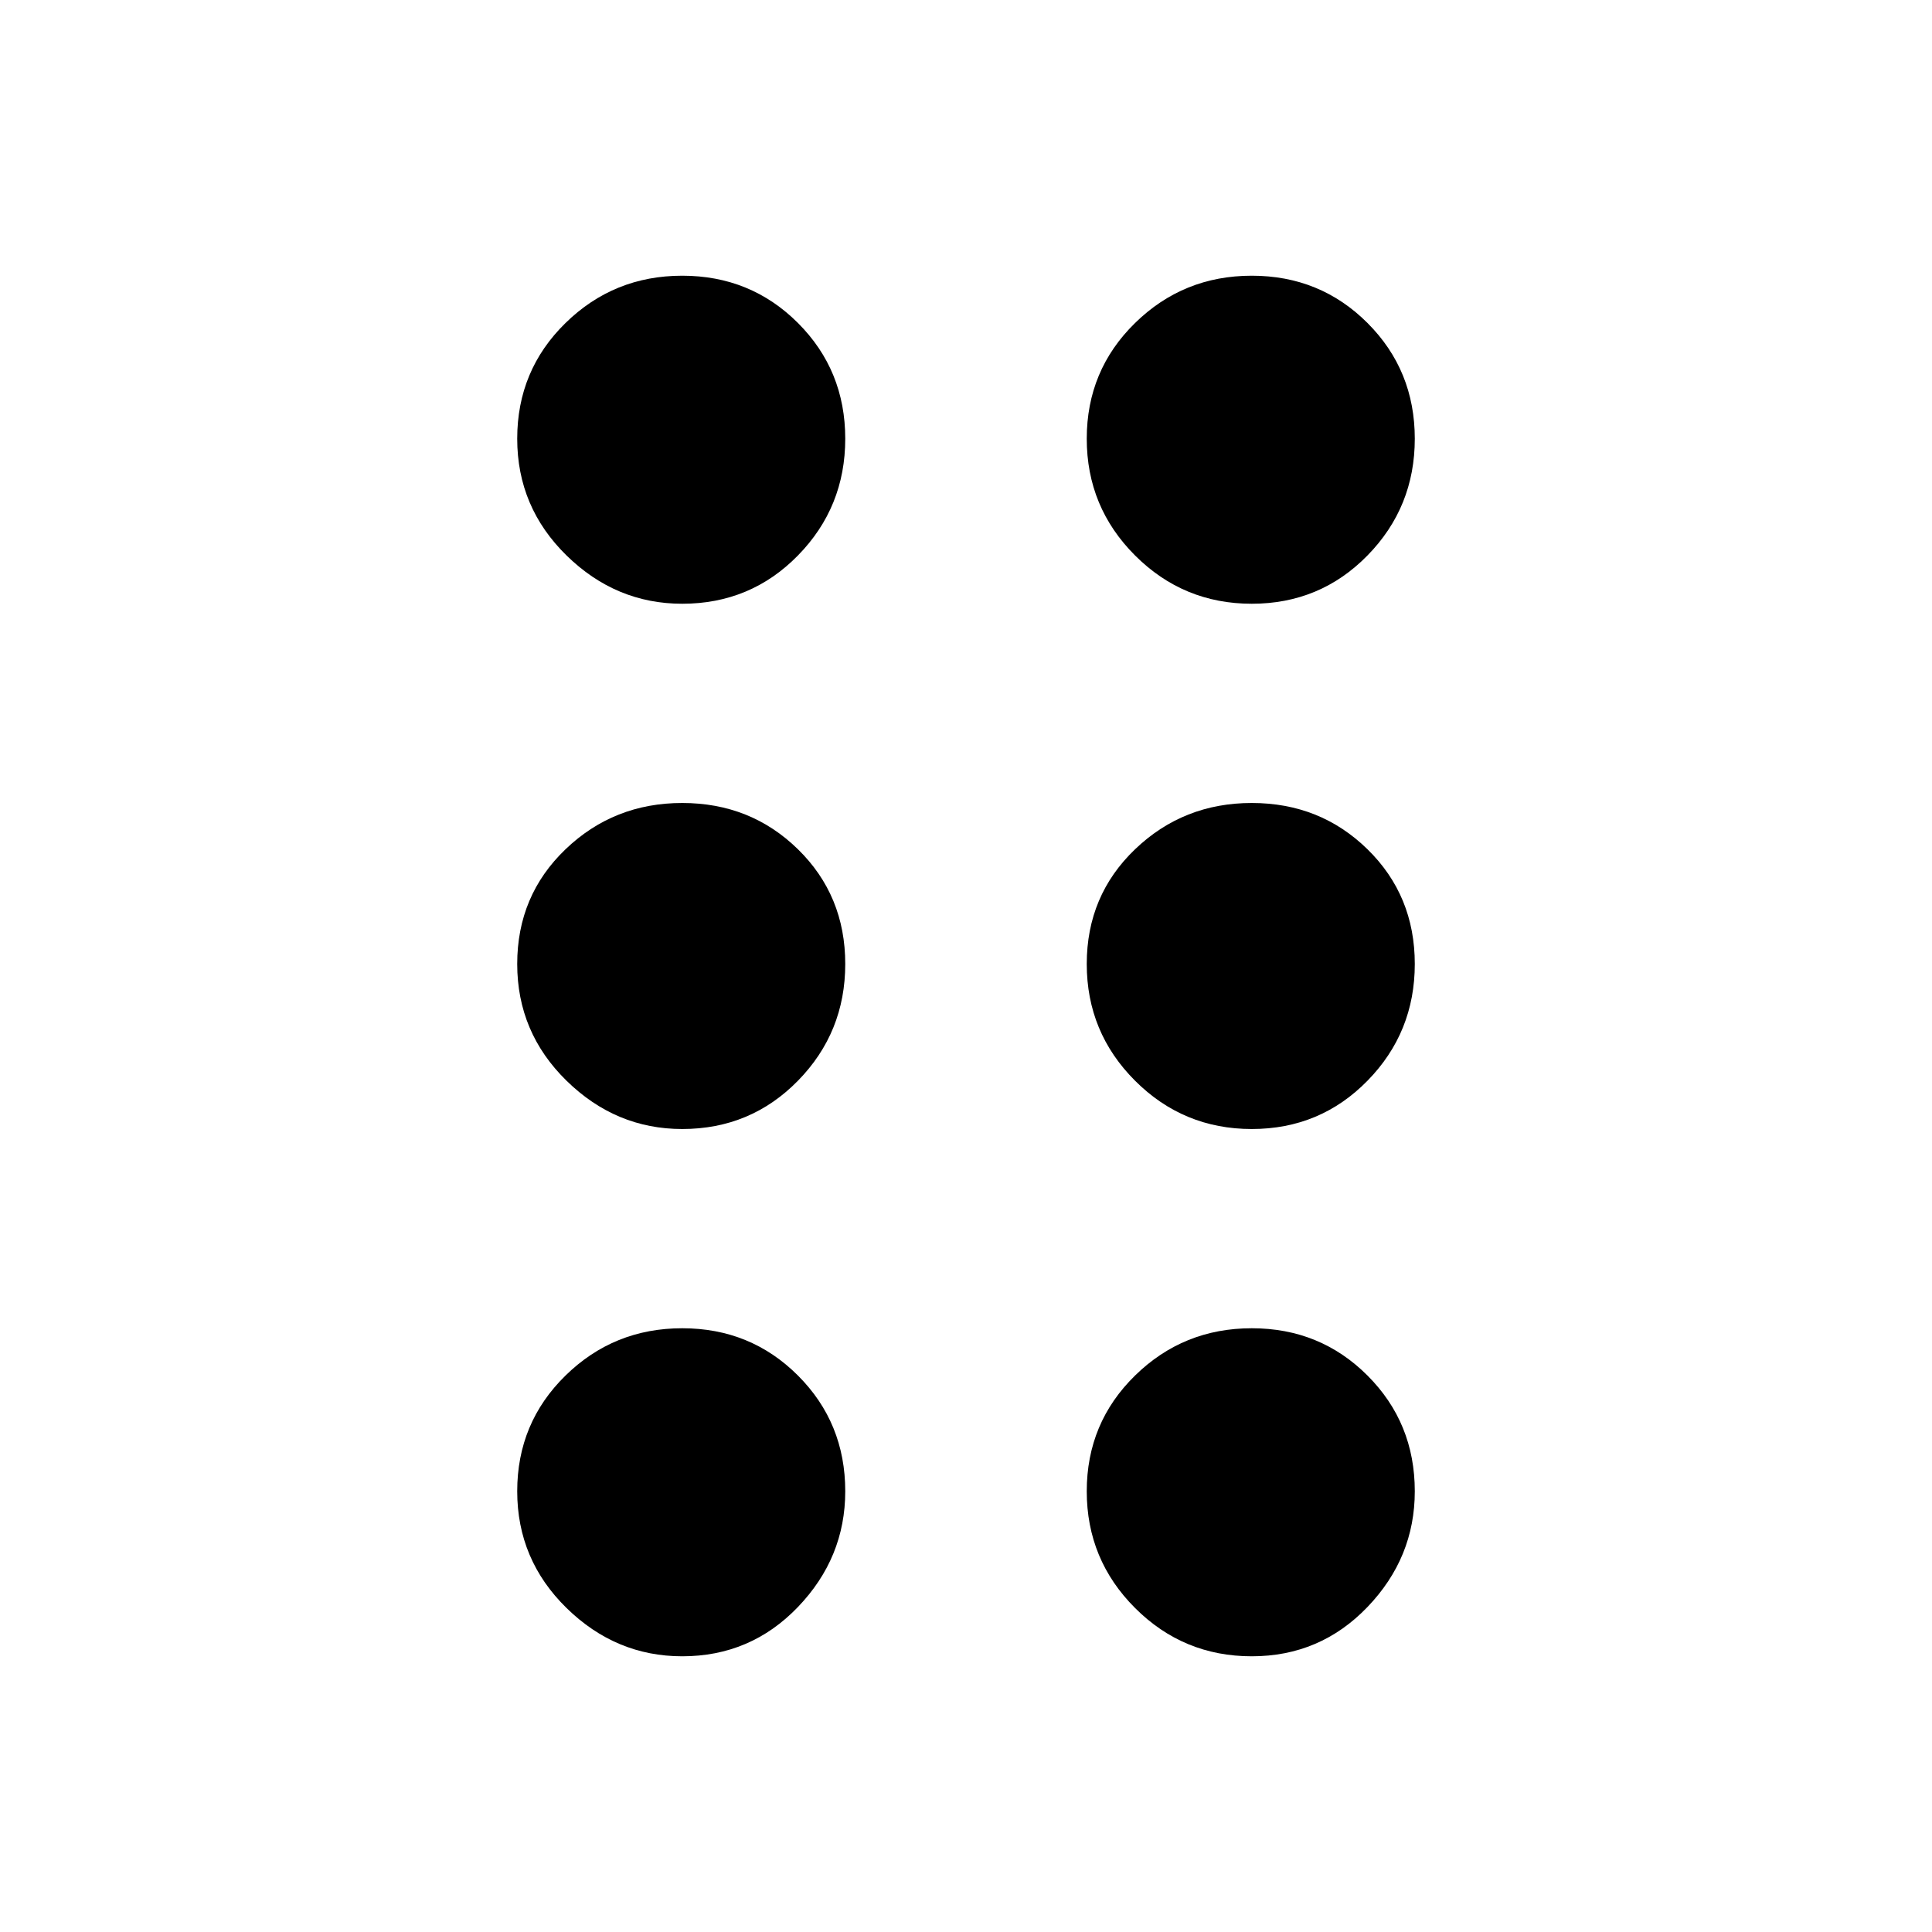 <svg xmlns="http://www.w3.org/2000/svg" width="48" height="48"><path d="M16.95 41.15q-1.65 0-2.875-1.2t-1.225-2.9q0-1.7 1.2-2.875T16.95 33q1.7 0 2.875 1.175T21 37.05q0 1.65-1.175 2.875T16.95 41.15zm14.15 0q-1.7 0-2.9-1.2t-1.2-2.9q0-1.7 1.2-2.875T31.1 33q1.7 0 2.875 1.175t1.175 2.875q0 1.65-1.175 2.875T31.1 41.15zm-14.15-13.1q-1.65 0-2.875-1.2t-1.225-2.9q0-1.7 1.2-2.85 1.2-1.15 2.9-1.15t2.875 1.15Q21 22.25 21 23.95q0 1.7-1.175 2.9t-2.875 1.2zm14.15 0q-1.7 0-2.9-1.2t-1.2-2.9q0-1.7 1.2-2.85 1.2-1.15 2.9-1.15t2.875 1.15q1.175 1.15 1.175 2.85 0 1.7-1.175 2.9t-2.875 1.2zM16.95 15q-1.65 0-2.875-1.2t-1.225-2.9q0-1.7 1.2-2.875t2.9-1.175q1.7 0 2.875 1.175T21 10.9q0 1.7-1.175 2.9T16.95 15zm14.15 0q-1.7 0-2.9-1.2T27 10.9q0-1.7 1.2-2.875t2.9-1.175q1.7 0 2.875 1.175T35.15 10.9q0 1.7-1.175 2.9T31.1 15z"/></svg>